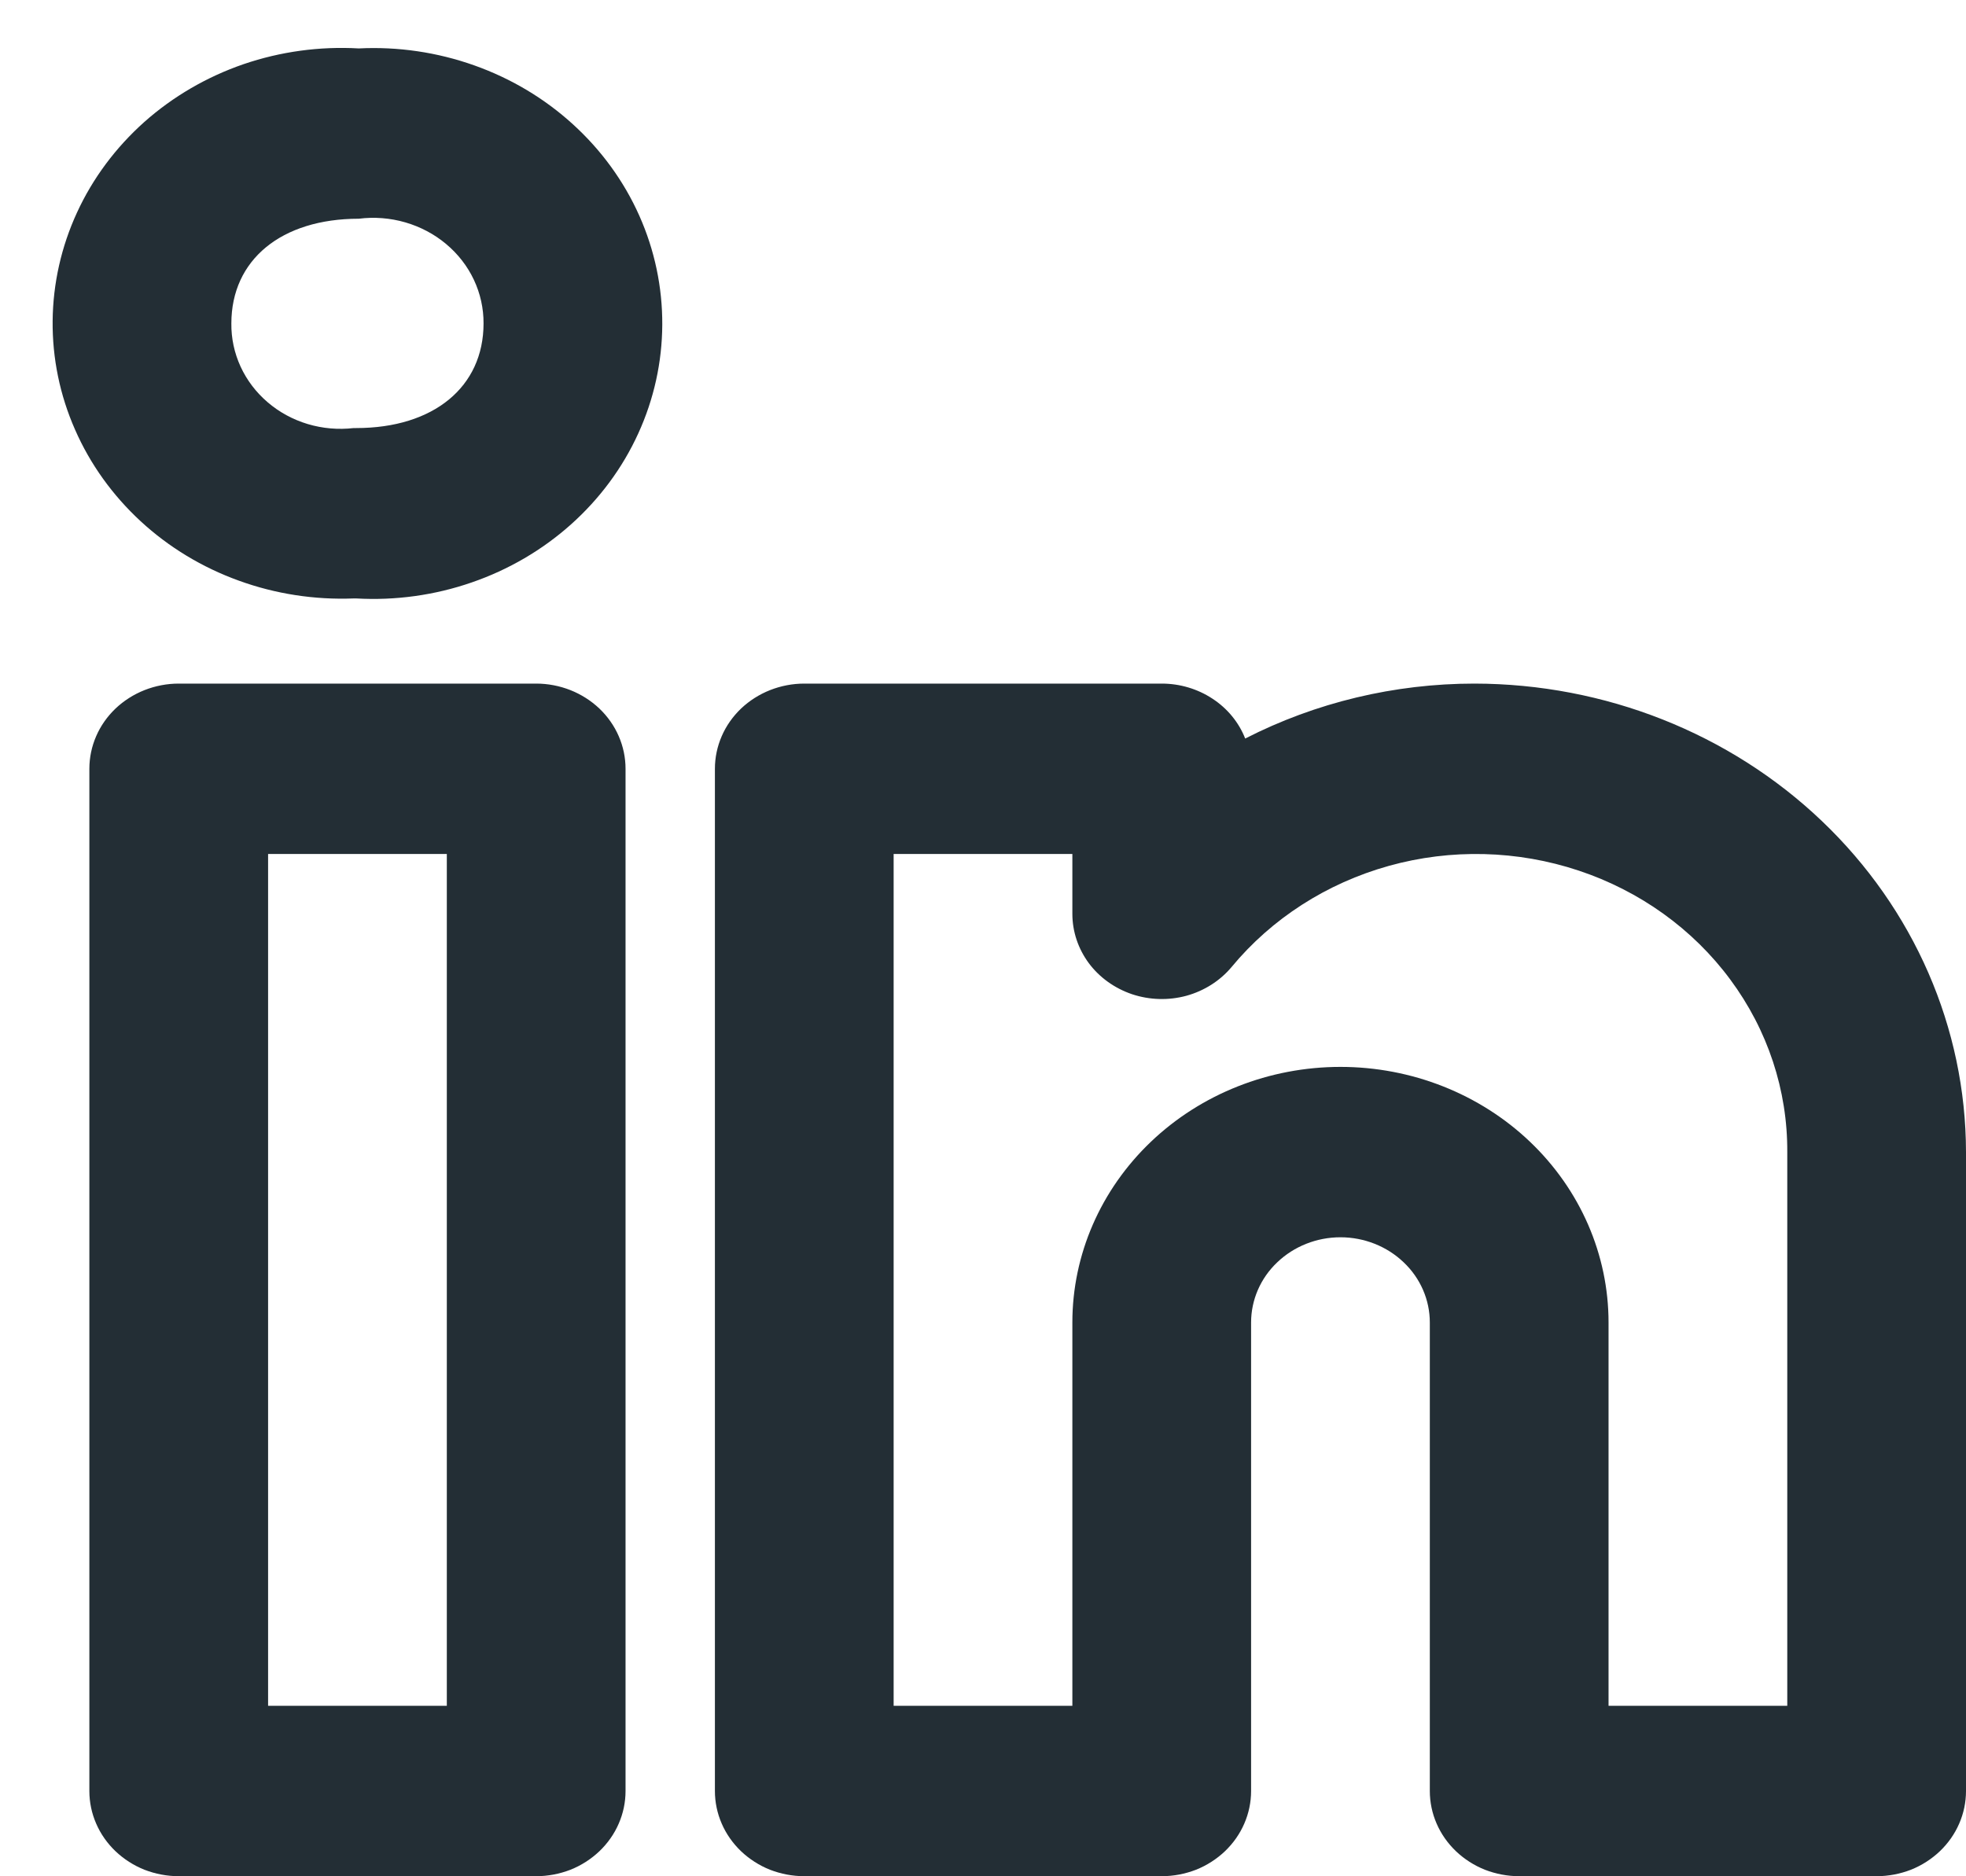 <svg width="22" height="21" viewBox="0 0 22 21" fill="none" xmlns="http://www.w3.org/2000/svg">
<path d="M16.5 7.651C15.605 7.651 14.723 7.862 13.934 8.266C13.863 8.085 13.735 7.929 13.568 7.82C13.401 7.71 13.203 7.651 13 7.651H9C8.869 7.651 8.739 7.676 8.617 7.724C8.496 7.772 8.386 7.842 8.293 7.93C8.2 8.019 8.126 8.124 8.076 8.24C8.026 8.355 8 8.479 8 8.605V20.046C8 20.171 8.026 20.295 8.076 20.41C8.126 20.526 8.2 20.631 8.293 20.72C8.386 20.808 8.496 20.879 8.617 20.927C8.739 20.974 8.869 20.999 9 20.999H13C13.131 20.999 13.261 20.974 13.383 20.927C13.504 20.879 13.614 20.808 13.707 20.72C13.8 20.631 13.874 20.526 13.924 20.41C13.974 20.295 14 20.171 14 20.046V14.802C14 14.549 14.105 14.306 14.293 14.128C14.48 13.949 14.735 13.848 15 13.848C15.265 13.848 15.52 13.949 15.707 14.128C15.895 14.306 16 14.549 16 14.802V20.046C16 20.171 16.026 20.295 16.076 20.41C16.126 20.526 16.2 20.631 16.293 20.72C16.386 20.808 16.496 20.879 16.617 20.927C16.739 20.974 16.869 20.999 17 20.999H21C21.131 20.999 21.261 20.974 21.383 20.927C21.504 20.879 21.614 20.808 21.707 20.72C21.8 20.631 21.874 20.526 21.924 20.41C21.974 20.295 22 20.171 22 20.046V12.895C21.998 11.505 21.418 10.172 20.387 9.189C19.356 8.206 17.958 7.653 16.5 7.651V7.651ZM20 19.092H18V14.802C18 14.043 17.684 13.316 17.121 12.779C16.559 12.243 15.796 11.941 15 11.941C14.204 11.941 13.441 12.243 12.879 12.779C12.316 13.316 12 14.043 12 14.802V19.092H10V9.558H12V10.228C12 10.426 12.065 10.619 12.184 10.78C12.304 10.941 12.474 11.062 12.669 11.128C12.865 11.193 13.077 11.199 13.276 11.145C13.475 11.09 13.652 10.978 13.781 10.824C14.23 10.281 14.846 9.885 15.542 9.691C16.238 9.497 16.981 9.516 17.666 9.744C18.351 9.972 18.944 10.398 19.362 10.963C19.781 11.528 20.004 12.203 20 12.895V19.092ZM6 7.651H2C1.869 7.651 1.739 7.676 1.617 7.724C1.496 7.772 1.386 7.842 1.293 7.93C1.2 8.019 1.126 8.124 1.076 8.24C1.026 8.355 1 8.479 1 8.605V20.046C1 20.171 1.026 20.295 1.076 20.41C1.126 20.526 1.2 20.631 1.293 20.72C1.386 20.808 1.496 20.879 1.617 20.927C1.739 20.974 1.869 20.999 2 20.999H6C6.131 20.999 6.261 20.974 6.383 20.927C6.504 20.879 6.614 20.808 6.707 20.72C6.8 20.631 6.874 20.526 6.924 20.41C6.974 20.295 7 20.171 7 20.046V8.605C7 8.479 6.974 8.355 6.924 8.24C6.874 8.124 6.8 8.019 6.707 7.93C6.614 7.842 6.504 7.772 6.383 7.724C6.261 7.676 6.131 7.651 6 7.651V7.651ZM5 19.092H3V9.558H5V19.092ZM4.015 0.542C3.577 0.517 3.139 0.577 2.726 0.718C2.314 0.86 1.936 1.08 1.615 1.365C1.295 1.651 1.038 1.995 0.862 2.378C0.686 2.76 0.593 3.173 0.589 3.591C0.585 4.009 0.67 4.424 0.84 4.809C1.009 5.195 1.259 5.543 1.574 5.834C1.889 6.125 2.263 6.351 2.673 6.499C3.083 6.648 3.52 6.715 3.958 6.698H3.986C4.425 6.723 4.865 6.662 5.278 6.519C5.691 6.377 6.07 6.155 6.39 5.869C6.711 5.582 6.967 5.236 7.142 4.852C7.318 4.467 7.409 4.053 7.411 3.634C7.413 3.215 7.326 2.8 7.154 2.414C6.982 2.028 6.729 1.68 6.411 1.391C6.093 1.101 5.717 0.877 5.305 0.731C4.893 0.585 4.454 0.52 4.015 0.542H4.015ZM3.986 4.791H3.958C3.785 4.811 3.61 4.796 3.443 4.746C3.277 4.696 3.124 4.613 2.995 4.502C2.865 4.391 2.762 4.255 2.692 4.103C2.622 3.95 2.587 3.786 2.589 3.62C2.589 2.908 3.148 2.448 4.015 2.448C4.189 2.426 4.367 2.44 4.536 2.489C4.704 2.538 4.86 2.62 4.992 2.731C5.125 2.842 5.231 2.979 5.303 3.132C5.375 3.285 5.412 3.452 5.411 3.62C5.411 4.331 4.852 4.791 3.986 4.791Z" fill="#232E35"/>
</svg>
